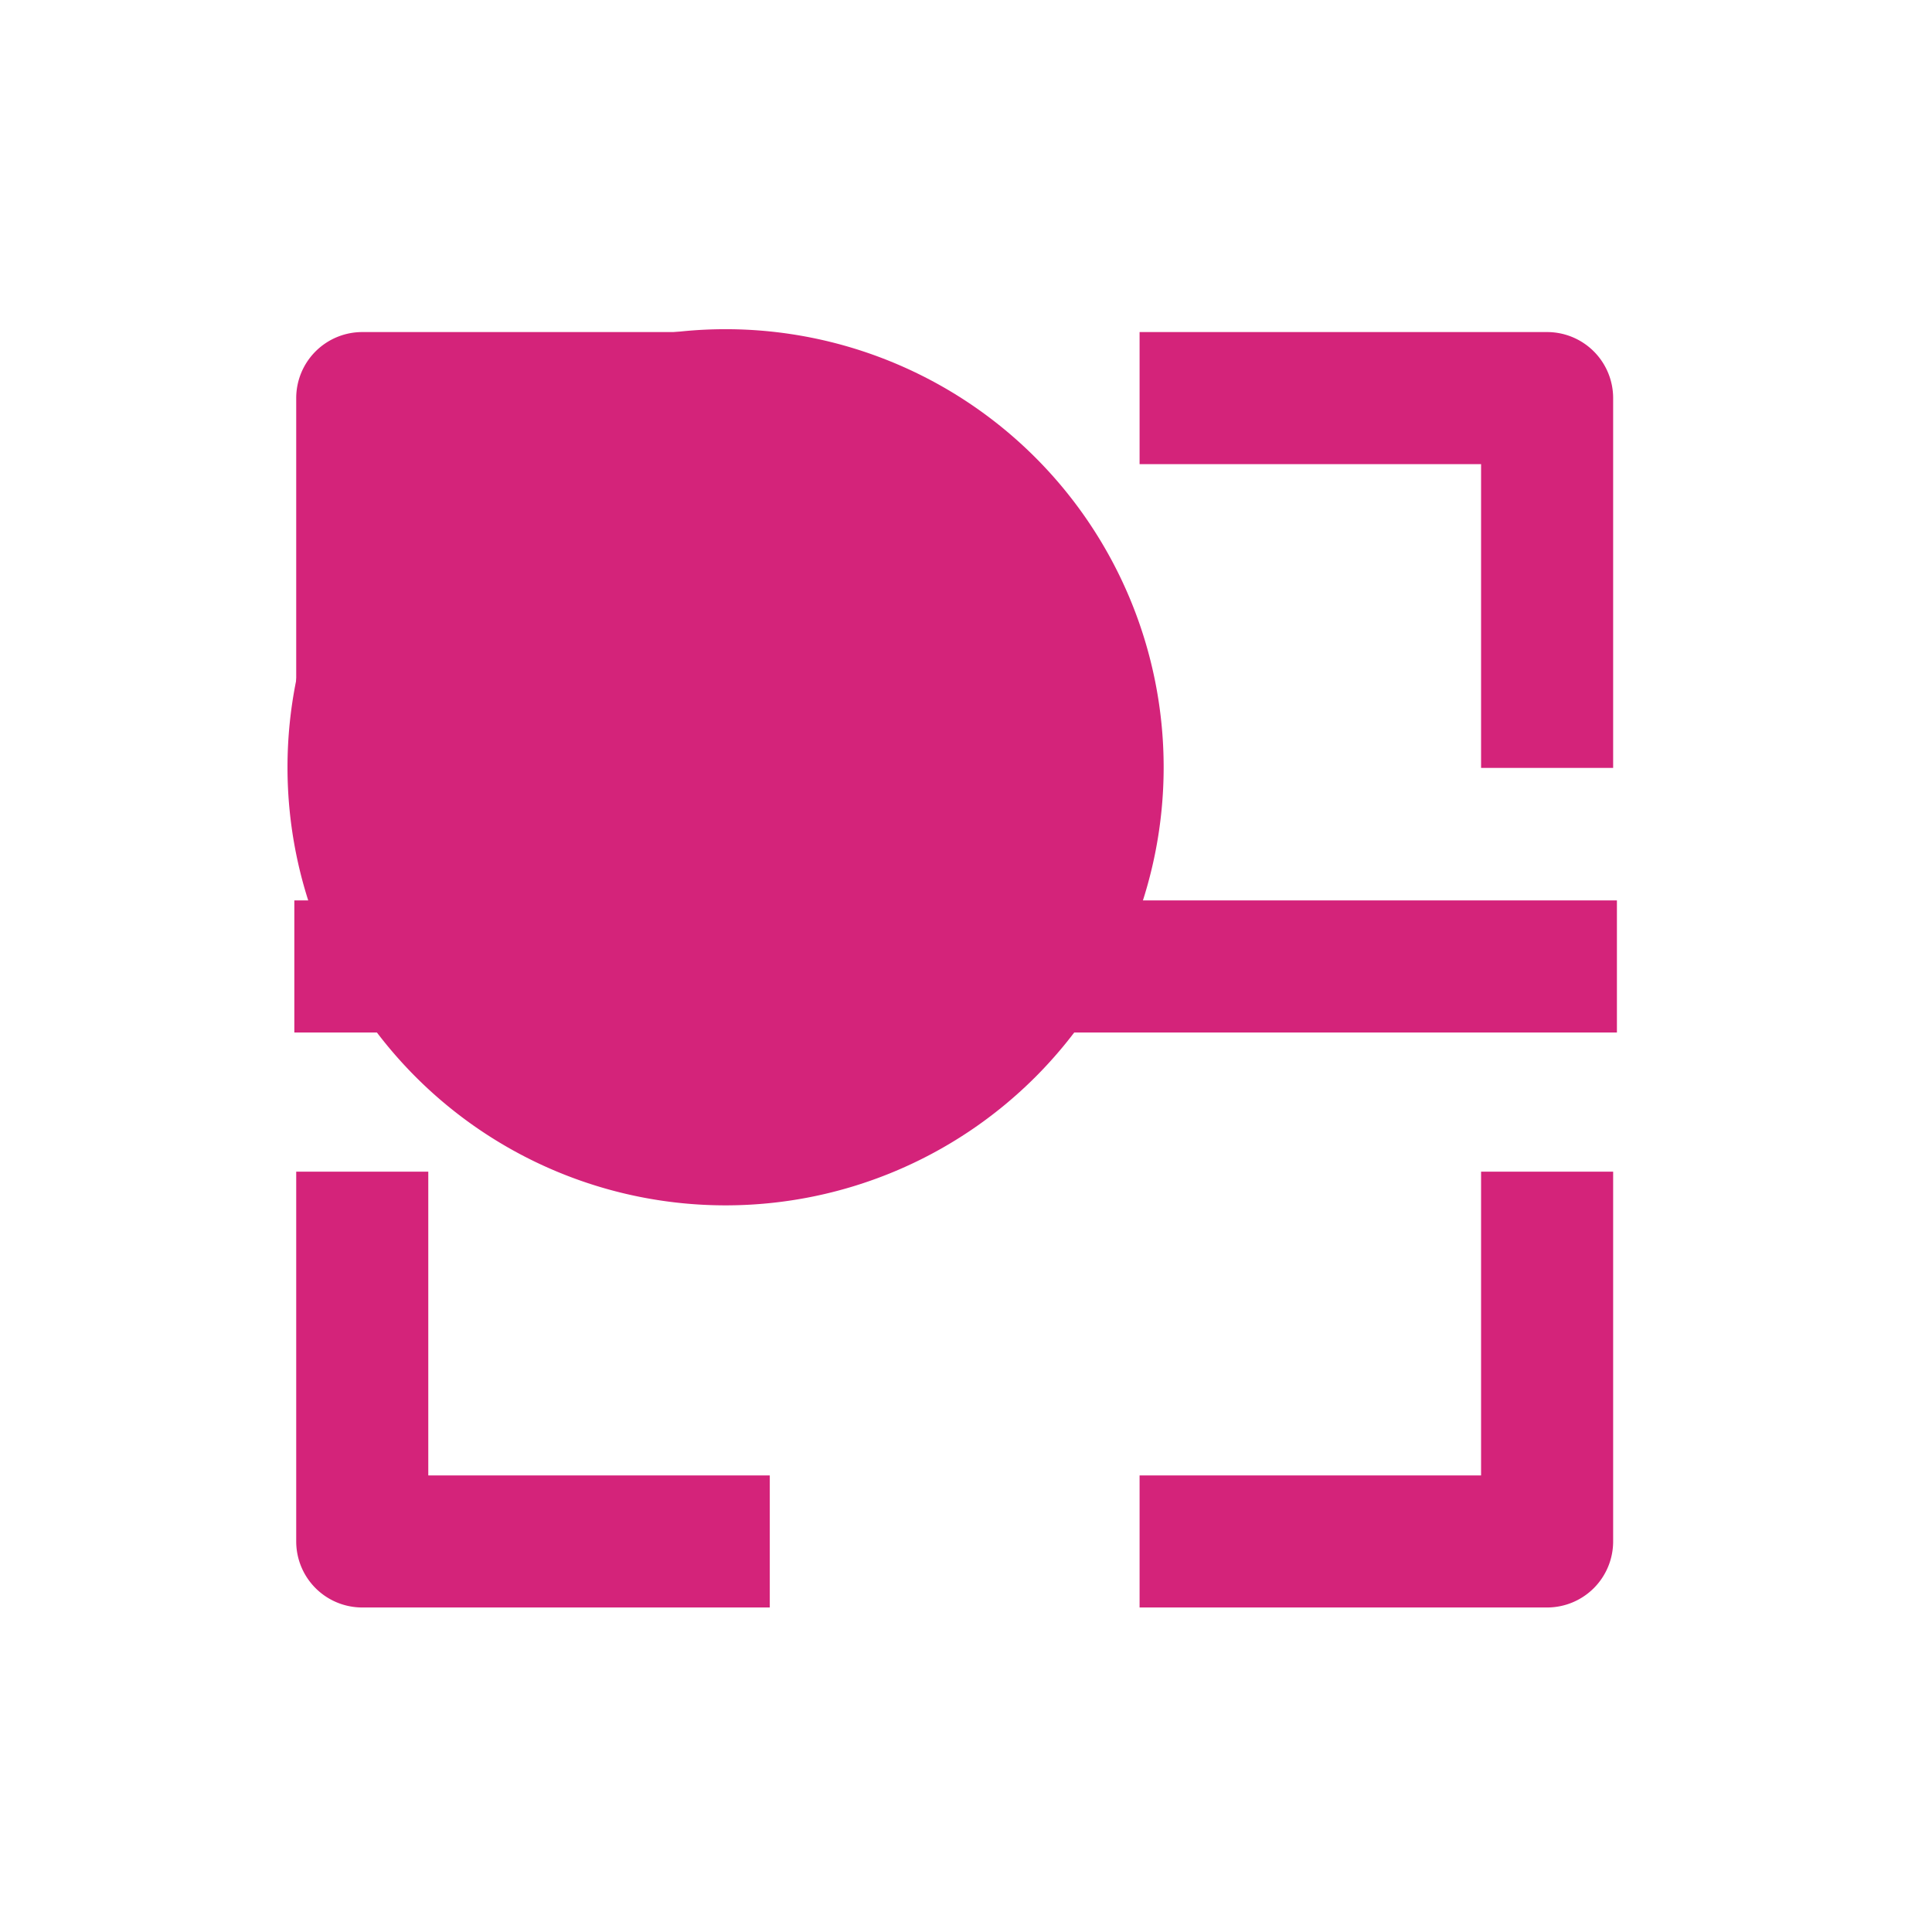 <?xml version="1.0" standalone="no"?><!DOCTYPE svg PUBLIC "-//W3C//DTD SVG 1.1//EN" "http://www.w3.org/Graphics/SVG/1.1/DTD/svg11.dtd"><svg t="1697601712579" class="icon" viewBox="0 0 1024 1024" version="1.1" xmlns="http://www.w3.org/2000/svg" p-id="1267" xmlns:xlink="http://www.w3.org/1999/xlink" width="200" height="200"><path d="M384.57 406.67m-232.19 0a232.19 232.19 0 1 0 464.38 0 232.19 232.19 0 1 0-464.38 0Z" fill="#d4237a" p-id="1268"></path><path d="M156 477.25h701v70H156zM408 852H192a35 35 0 0 1-35-35V621h70v161h181zM820 852H604v-70h181V621h70v196a35 35 0 0 1-35 35zM855 407h-70V246H604v-70h216a35 35 0 0 1 35 35zM227 407h-70V211a35 35 0 0 1 35-35h216v70H227z" fill="#d4237a" p-id="1269"></path></svg>